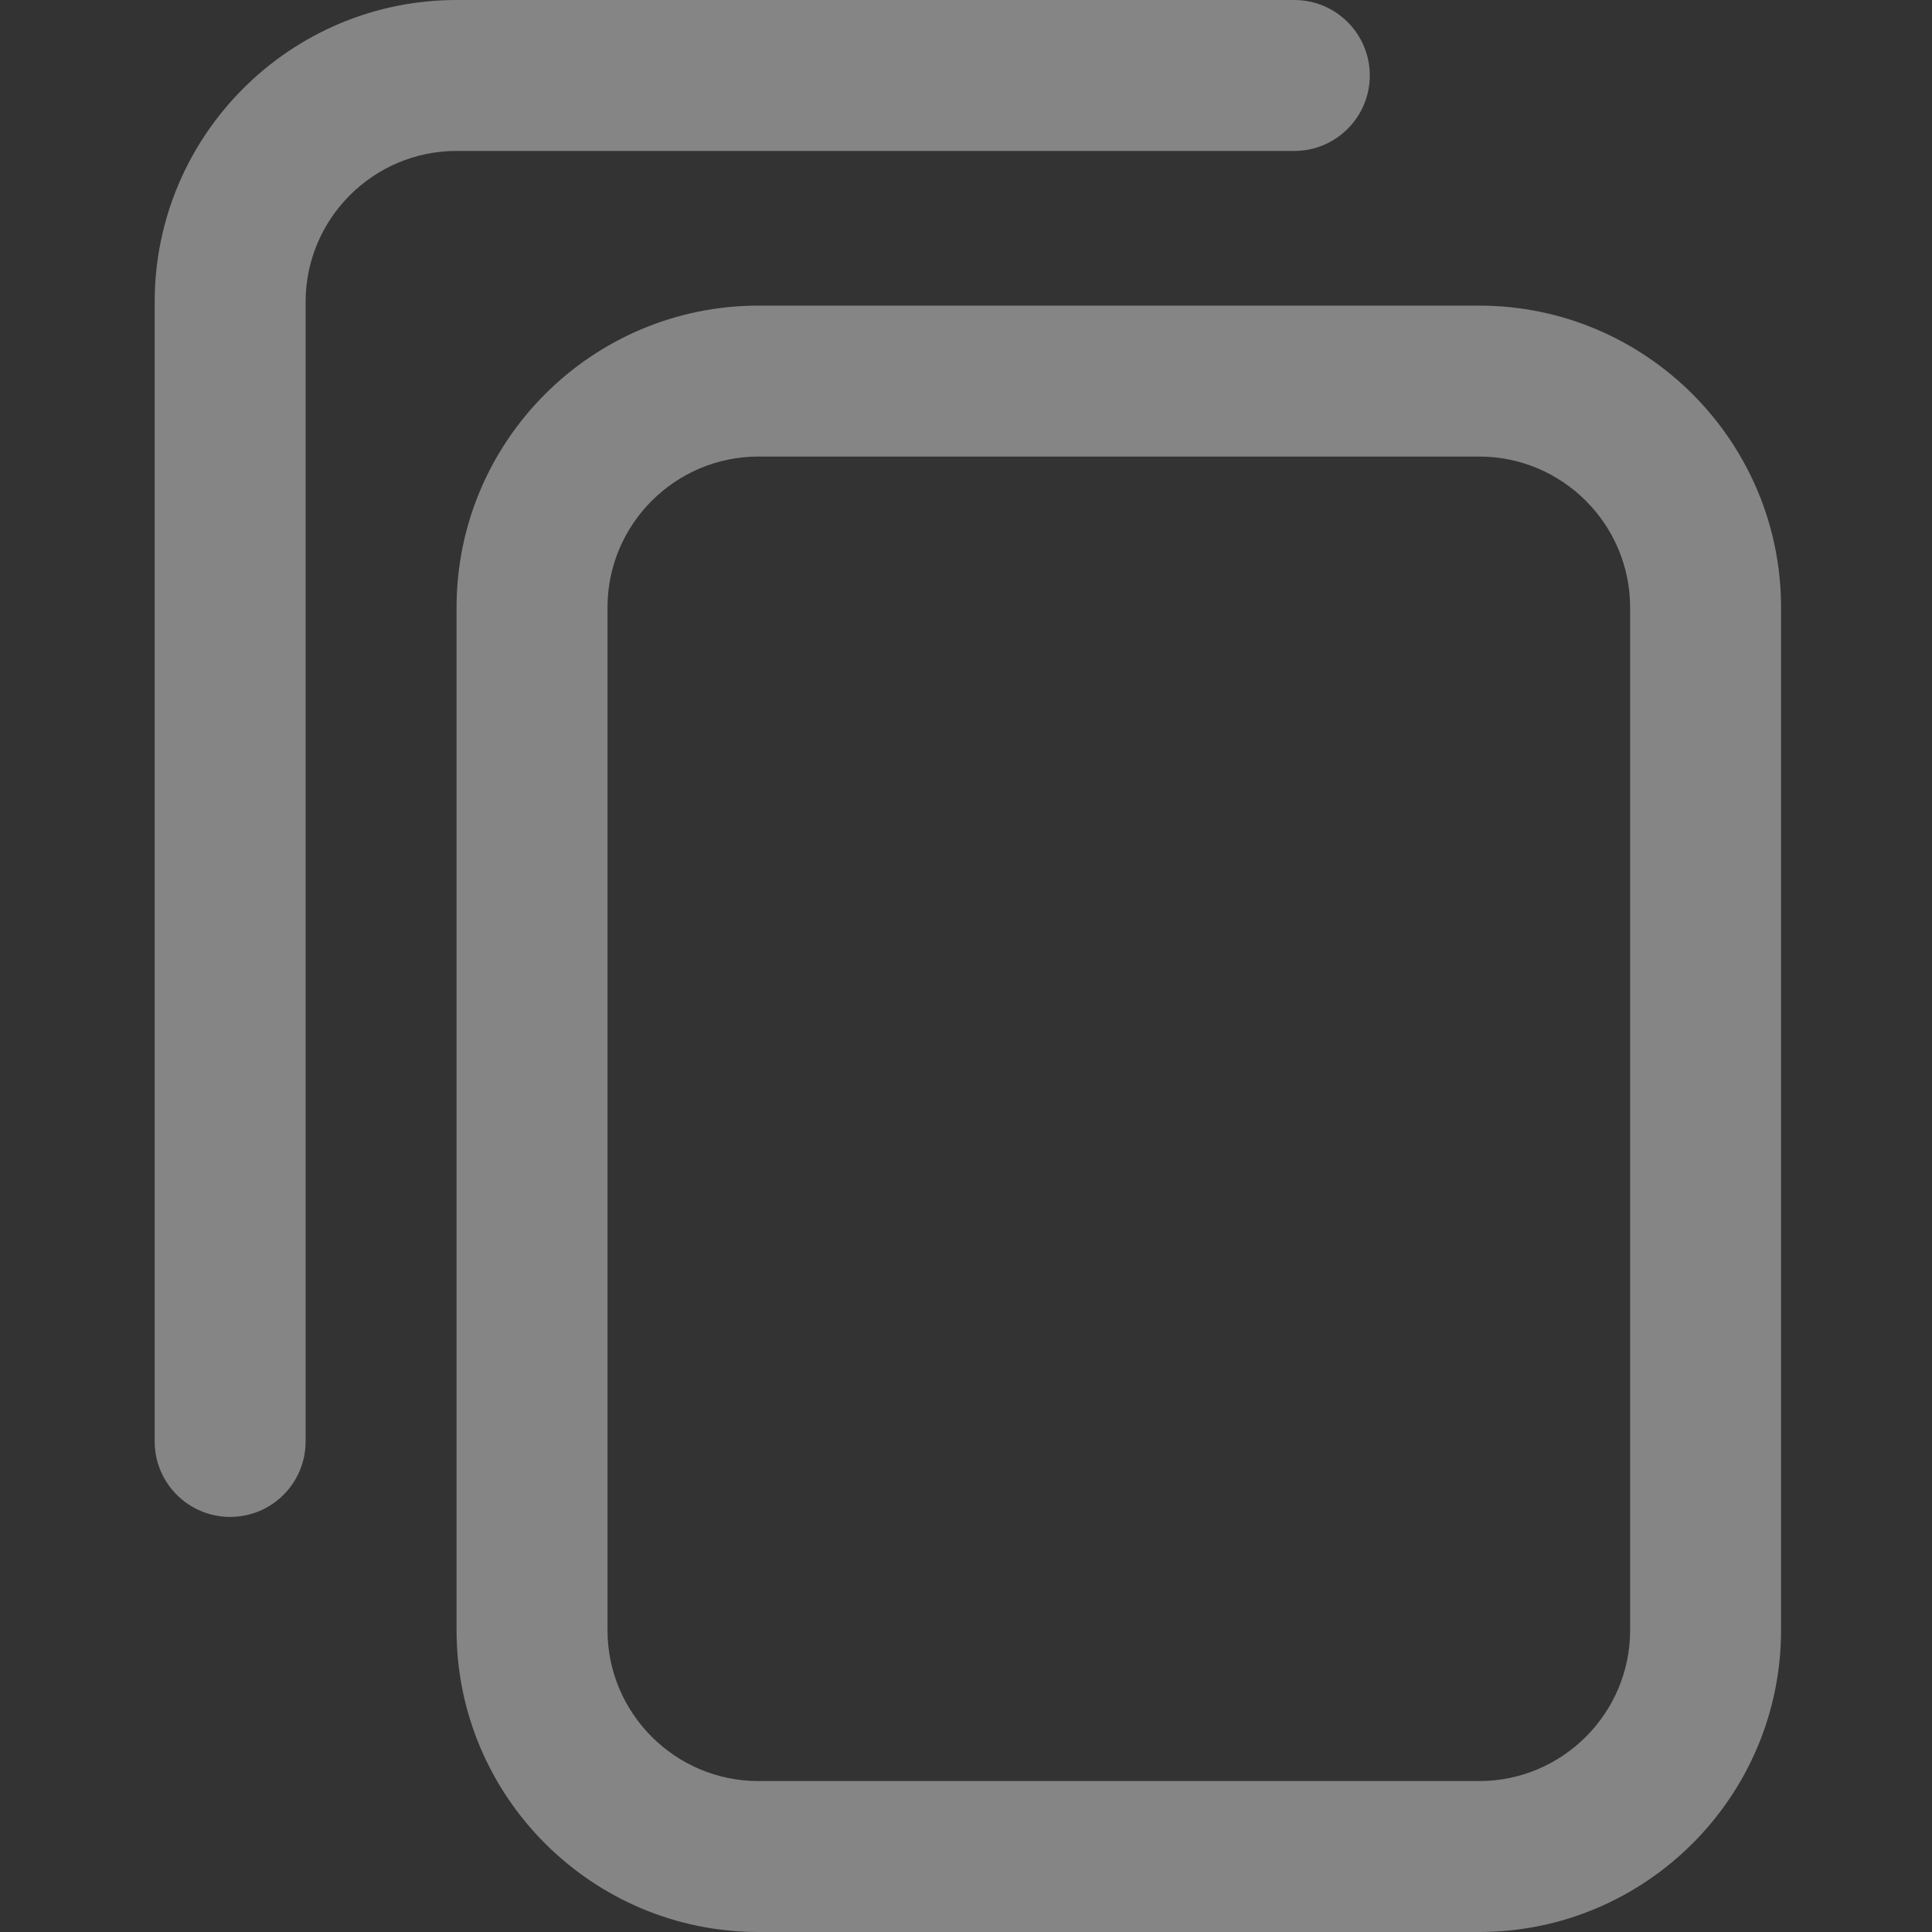 <svg width="32" height="32" viewBox="0 0 32 32" fill="none" xmlns="http://www.w3.org/2000/svg">
<rect x="0" y="0" width="32" height="32" fill="#333333" stroke="none"/>
<path d="M12.562 32H24.5C27.257 32 29.5 29.757 29.5 27V10.062C29.5 7.305 27.257 5.062 24.5 5.062H12.562C9.805 5.062 7.562 7.305 7.562 10.062V27C7.562 29.757 9.805 32 12.562 32ZM24.5 7.562C25.878 7.562 27 8.684 27 10.062V27C27 28.378 25.878 29.5 24.5 29.5H12.562C11.184 29.5 10.062 28.378 10.062 27V10.062C10.062 8.684 11.184 7.562 12.562 7.562H24.5ZM2.562 23.875V5C2.562 2.243 4.805 0 7.562 0H21.438C22.128 0 22.688 0.56 22.688 1.25C22.688 1.94 22.128 2.5 21.438 2.5H7.562C6.184 2.5 5.062 3.622 5.062 5V23.875C5.062 24.565 4.503 25.125 3.812 25.125C3.122 25.125 2.562 24.565 2.562 23.875Z" fill="white" fill-opacity="0.4"/>
</svg>
